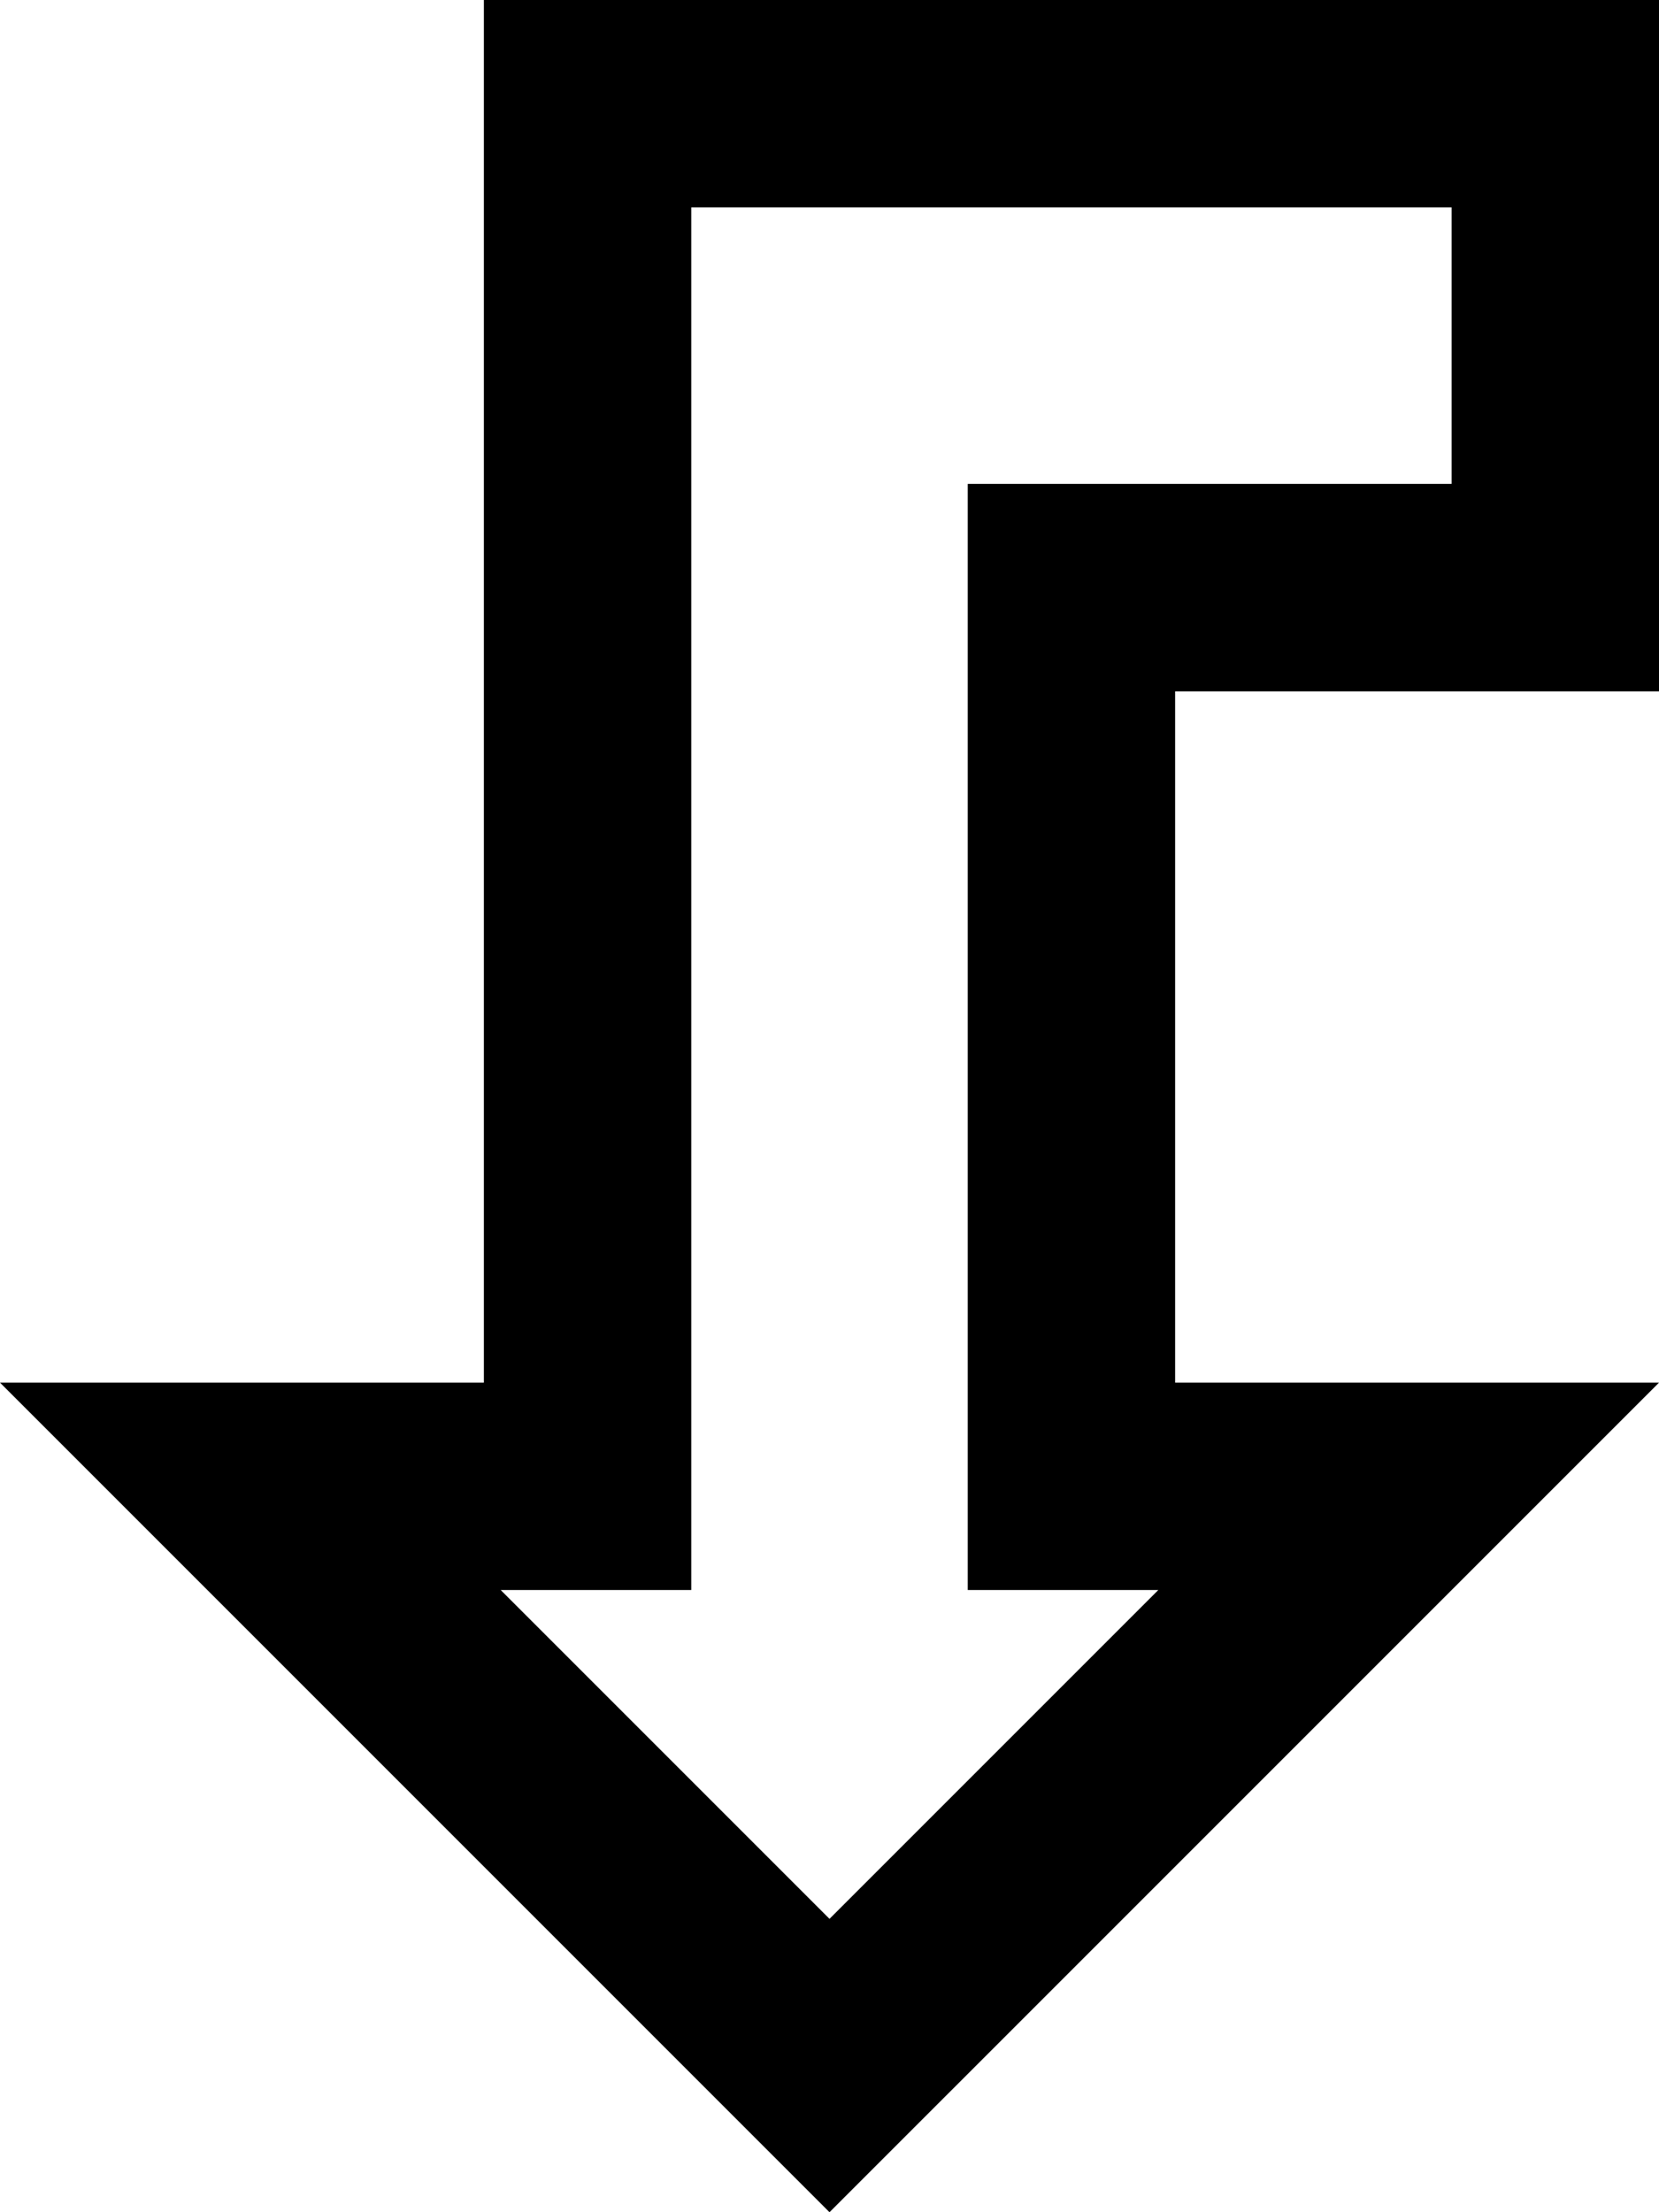 <svg xmlns="http://www.w3.org/2000/svg" viewBox="0 0 384 512"><!--! Font Awesome Pro 7.0.1 by @fontawesome - https://fontawesome.com License - https://fontawesome.com/license (Commercial License) Copyright 2025 Fonticons, Inc. --><path fill="currentColor" d="M48 368l-48-48 112 0 0-320 272 0 0 160-112 0 0 160 112 0c-21.7 21.7-74.4 74.4-158.1 158.1L192 512c-9.9-9.9-58-58-144-144zm67.9 0l76.1 76.1 76.1-76.1-44.1 0 0-256 112 0 0-64-176 0 0 320-44.1 0z"/></svg>